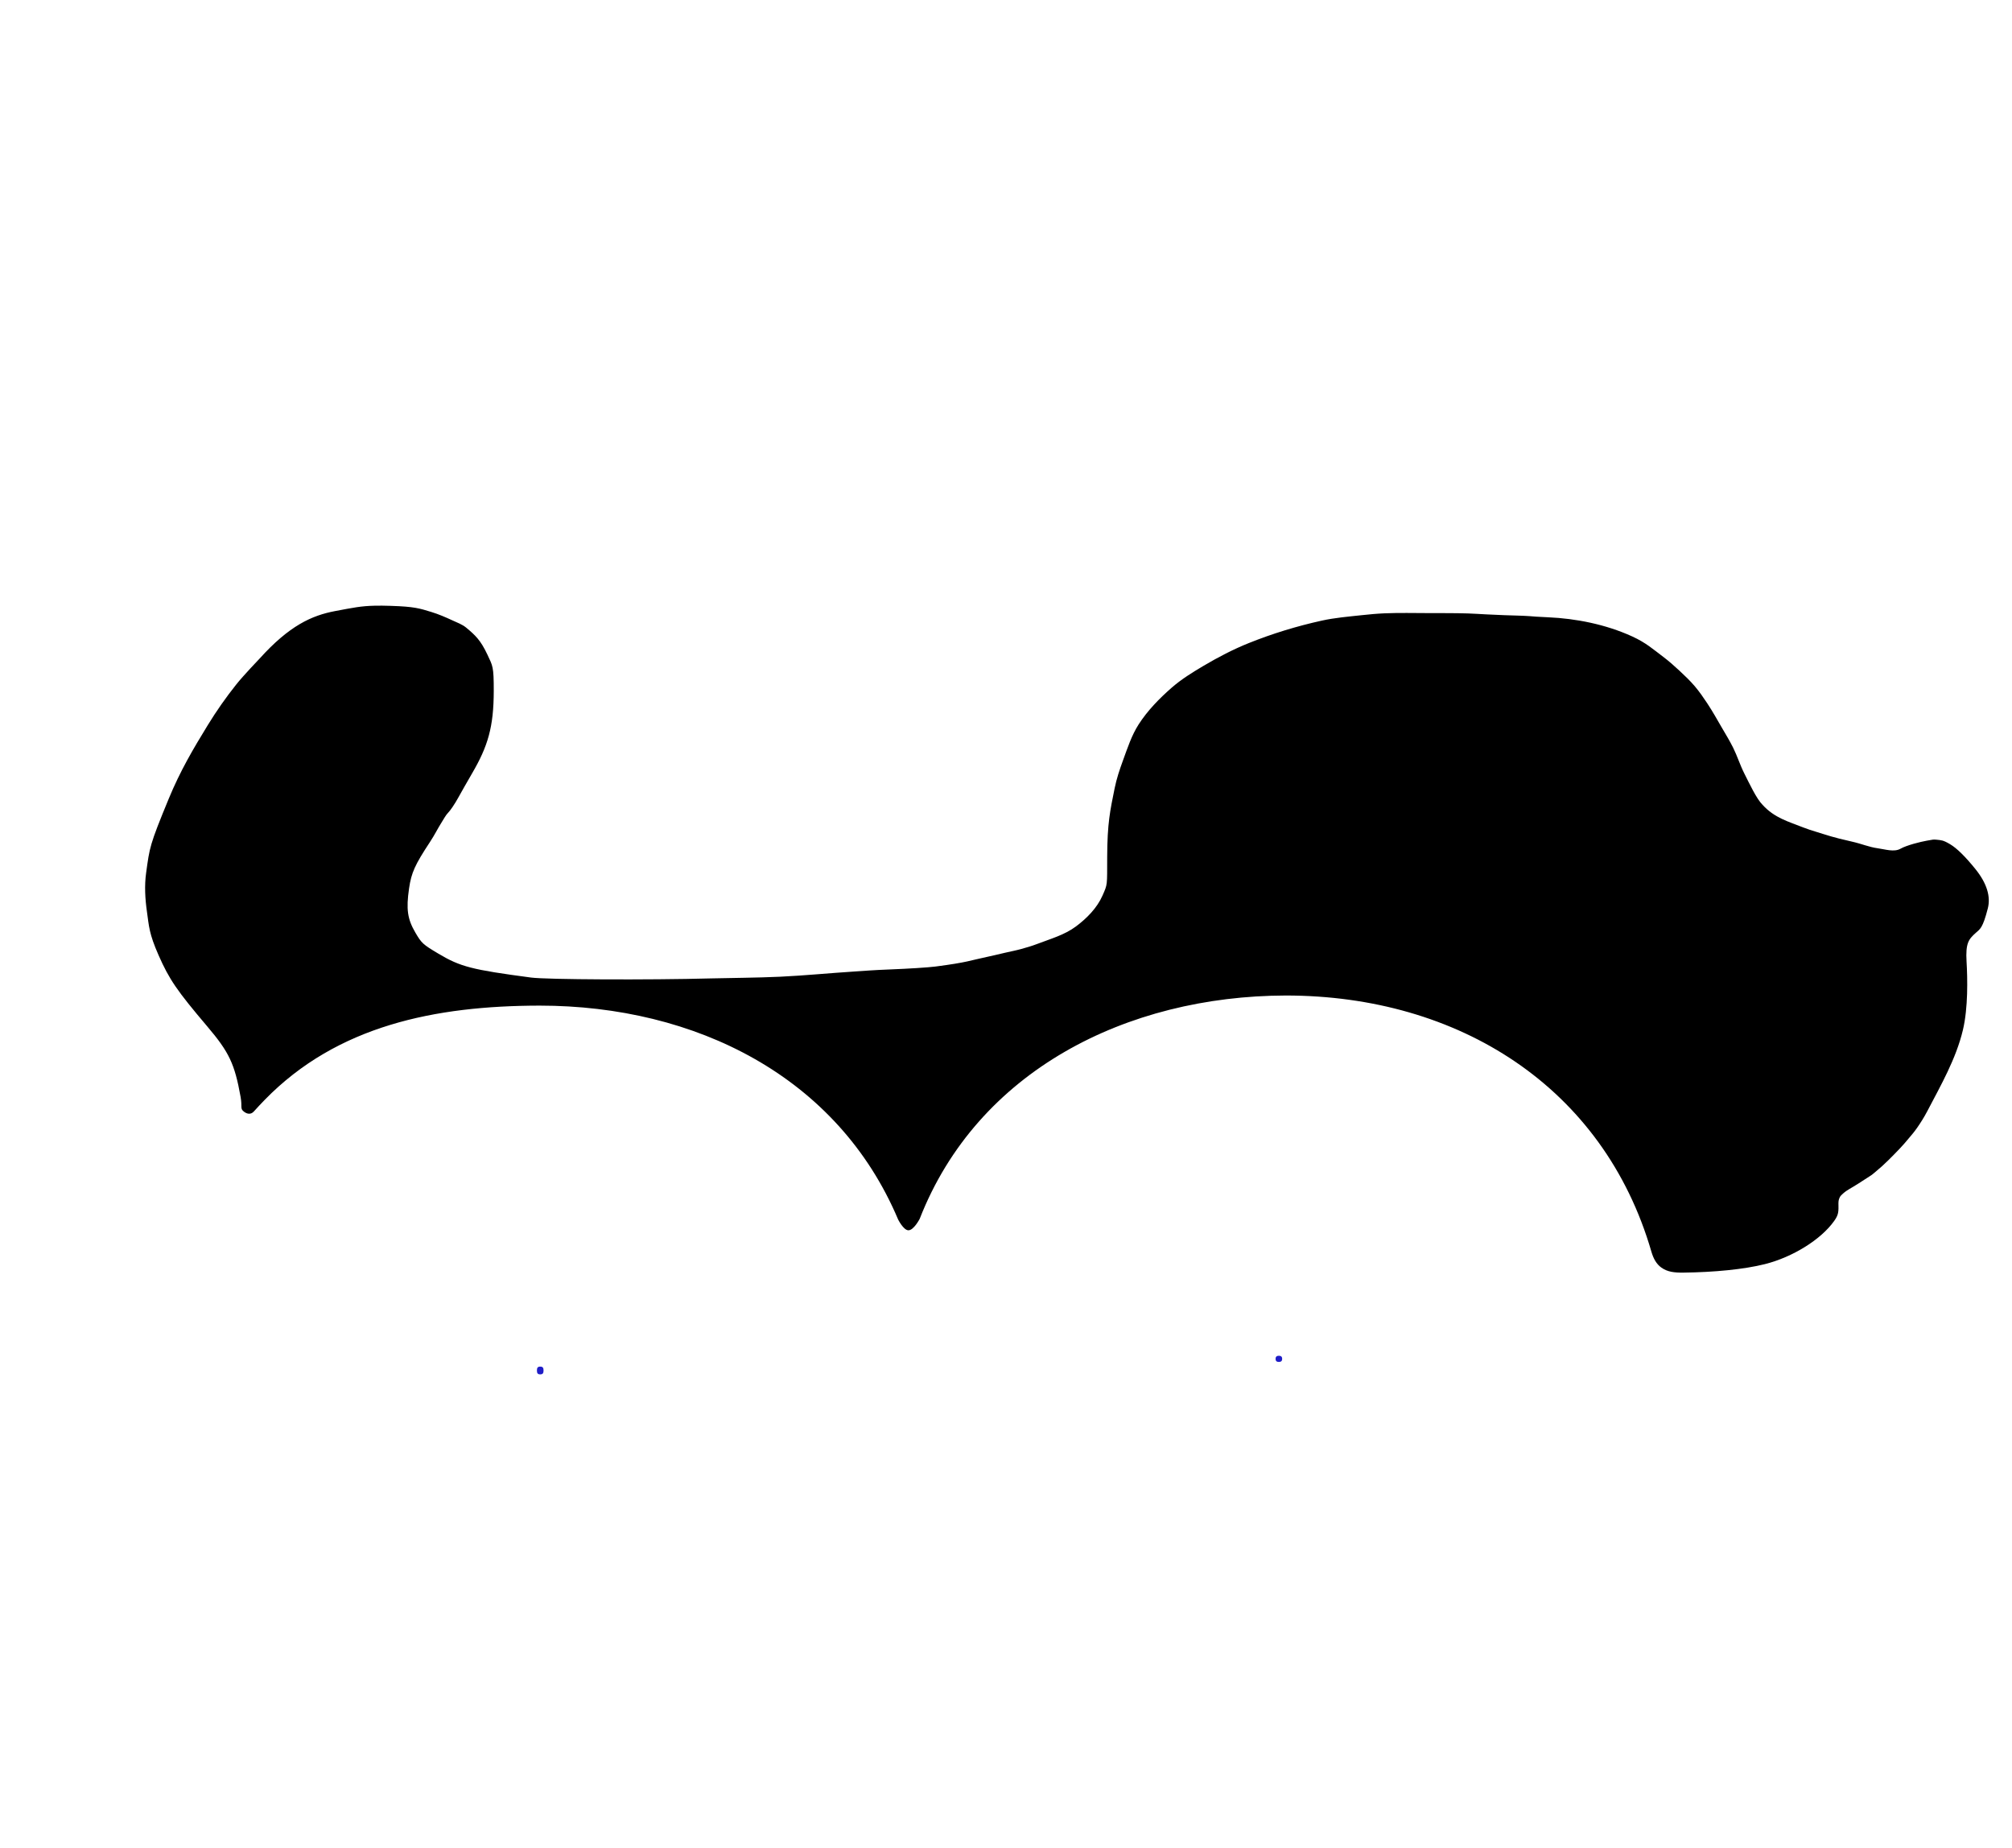 <?xml version="1.0" encoding="UTF-8" standalone="no"?>
<!-- Created with Inkscape (http://www.inkscape.org/) -->

<svg
   version="1.1"
   id="svg1"
   width="1729.333"
   height="1588"
   viewBox="0 0 1729.333 1588"
   sodipodi:docname="dog_4_scad_medium.svg"
   inkscape:version="1.3.1 (91b66b0783, 2023-11-16)"
   inkscape:export-filename="dog9.png"
   inkscape:export-xdpi="96"
   inkscape:export-ydpi="96"
   xmlns:inkscape="http://www.inkscape.org/namespaces/inkscape"
   xmlns:sodipodi="http://sodipodi.sourceforge.net/DTD/sodipodi-0.dtd"
   xmlns="http://www.w3.org/2000/svg"
   xmlns:svg="http://www.w3.org/2000/svg">
  <defs
     id="defs1" />
  <sodipodi:namedview
     id="namedview1"
     pagecolor="#ffffff"
     bordercolor="#000000"
     borderopacity="0.25"
     inkscape:showpageshadow="2"
     inkscape:pageopacity="0.0"
     inkscape:pagecheckerboard="0"
     inkscape:deskcolor="#d1d1d1"
     showgrid="false"
     inkscape:zoom="0.55603114"
     inkscape:cx="866.85792"
     inkscape:cy="718.48494"
     inkscape:window-width="1920"
     inkscape:window-height="1017"
     inkscape:window-x="-8"
     inkscape:window-y="-8"
     inkscape:window-maximized="1"
     inkscape:current-layer="g17" />
  <g
     inkscape:groupmode="layer"
     inkscape:label="Body"
     id="g1">
    <g
       id="g17"
       transform="translate(0,-282)">
      <path
         id="path17"
         style="fill:#000000;stroke-width:1.034"
         d="m 322.076,802.562 c -11.772,0.255 -18.571,1.706 -33.936,4.592 -20.339,3.819 -39.539,12.62 -65.016,40.859 0,0 -13.807,14.394 -20.012,22.184 -8.87,11.134 -17.077,22.831 -24.512,34.971 -12.48,20.379 -23.539,38.979 -33.59,63.332 -16.541,40.08 -16.372,41.71 -19.414,63.697 -1.521,10.99 -0.865,22.293 0.693,33.277 1.816,12.8 1.773,18.731 10.01,37.473 9.101,20.706 15.795,30.494 41.863,61.203 18.811,22.16 23.514,32.095 28.615,60.451 1.599,8.888 -0.627,9.968 2.746,12.668 2.261,1.809 5.731,3.225 8.687,-0.065 3.086,-3.434 6.236,-6.797 9.449,-10.087 62.254,-63.757 146.331,-80.709 236.194,-80.857 134.062,0.043 256.169,60.938 308.105,183.836 0,0 4.568,9.207 8.829,9.243 4.594,0.039 9.688,-9.804 9.688,-9.804 49.649,-127.068 177.542,-191.606 314.674,-191.961 148.691,0.041 273.118,78.714 314.229,220.089 1.704,5.859 4.223,10.654 8.649,13.794 5.236,3.714 11.21,4.352 18.779,4.263 26.521,-0.311 52.111,-2.777 70.113,-7.289 23.89,-5.987 48.288,-21.174 59.535,-37.059 3.166,-4.47 3.875,-6.918 3.728,-12.857 -0.099,-4.035 0.01,-5.081 1.012,-7.336 0.591,-1.327 1.724,-2.365 2.812,-3.326 4.085,-3.606 6.28,-4.135 13.695,-8.926 13.861,-8.955 9.797,-6.158 14.274,-9.801 7.543,-6.138 14.34,-13.16 21.061,-20.189 2.777,-2.905 5.372,-5.98 7.943,-9.068 2.328,-2.796 3.891,-4.463 6.771,-8.559 2.769,-3.936 6.109,-9.234 8.67,-14.131 11.811,-22.579 24.827,-45.209 30.721,-70 4.533,-19.067 3.971,-44.273 3.129,-58.711 -0.924,-15.83 1.708,-19.168 7.885,-24.697 3.677,-3.292 6.009,-3.895 10.402,-21.123 2.52,-9.881 -0.576,-21.346 -10.898,-34.031 -8.371,-10.287 -15.554,-17.526 -21.594,-21.105 -6.039,-3.579 -7.471,-3.377 -11.479,-3.83 -2.84,-0.321 -3.248,-0.111 -8.533,0.832 -5.286,0.943 -17.16,3.854 -22.564,6.906 -5.501,3.107 -13.085,0.498 -19.539,-0.385 -7.69,-1.052 -13.525,-3.789 -22.549,-5.811 -16.759,-3.756 -20.454,-5.312 -30.557,-8.4 -3.64,-1.113 -7.284,-2.239 -10.82,-3.646 -12.629,-5.025 -24.855,-8.171 -35.102,-19.506 -5.309,-5.379 -11.041,-17.766 -15.75,-27.09 -3.594,-7.116 -5.958,-14.806 -9.504,-21.945 -2.971,-5.982 -6.481,-11.681 -9.838,-17.455 -4.038,-6.944 -7.955,-13.973 -12.393,-20.668 -3.356,-5.063 -6.808,-10.091 -10.742,-14.719 -4.044,-4.757 -8.585,-9.081 -13.156,-13.334 -4.511,-4.197 -9.13,-8.302 -14.057,-12.002 -8.472,-6.363 -14.7,-12.042 -26.561,-17.465 -23.023,-10.527 -48.827,-15.442 -72.022,-16.459 -11.711,-0.514 -11.056,-0.648 -16.59,-1.021 -7,-0.472 -14.023,-0.503 -21.033,-0.791 -5.232,-0.215 -10.464,-0.447 -15.695,-0.697 -5.268,-0.252 -10.529,-0.649 -15.801,-0.807 -11.164,-0.333 -22.335,-0.272 -33.504,-0.293 -12.782,-0.024 -25.576,-0.36 -38.346,0.191 -6.499,0.281 -12.984,0.883 -19.451,1.586 -11.497,1.249 -23.083,2.188 -34.377,4.676 -21.388,4.712 -42.477,11.157 -62.799,19.322 -13.413,5.389 -26.303,12.117 -38.748,19.471 -9.609,5.678 -19.21,11.595 -27.602,18.953 -10.583,9.28 -20.63,19.551 -28.246,31.389 -6.089,9.465 -9.608,20.39 -13.479,30.957 -2.858,7.802 -5.516,15.731 -7.166,23.875 -3.94,19.444 -6.322,30.089 -6.43,59.168 -0.092,24.86 0.446,23.068 -4.08,33.291 -4.709,10.635 -13.469,19.464 -22.787,26.424 -9.758,7.289 -21.927,10.684 -33.305,15.031 -4.524,1.728 -9.182,3.1 -13.854,4.377 -4.571,1.249 -9.232,2.14 -13.85,3.205 -5.117,1.181 -10.213,2.46 -15.354,3.531 -14.781,3.079 -16.381,4.672 -44.523,8.32 -5.885,0.763 -23.221,1.868 -38.521,2.457 -15.301,0.589 -20.928,1.15 -31.387,1.82 -21.171,1.357 -42.296,3.455 -63.486,4.457 -19.719,0.932 -44.691,1.054 -59.207,1.445 -53.719,1.448 -141.49,1.036 -154.793,-0.727 -51.077,-6.767 -60.773,-9.27 -79.793,-20.604 -13.215,-7.875 -14.363,-8.926 -19.686,-18.035 -6.822,-11.673 -8.023,-20.103 -5.414,-38.012 1.961,-13.462 4.971,-20.138 17.957,-39.848 4.179,-6.344 6.439,-11.208 9.893,-16.668 1.818,-2.875 3.826,-6.633 5.697,-8.467 1.871,-1.833 5.721,-7.533 8.555,-12.666 2.834,-5.133 8.299,-14.734 12.146,-21.334 13.491,-23.143 18.492,-39.684 18.543,-70.666 0.035,-21.123 -0.87,-21.429 -5.406,-31.143 -5.926,-12.69 -10.663,-16.91 -18.209,-23.219 -3.444,-2.879 -7.829,-4.417 -11.904,-6.301 -5.933,-2.743 -11.808,-5.305 -18.215,-7.26 -10.029,-3.06 -14.58,-4.59 -34.643,-5.215 l -0.004,-0.014 c -5.531,-0.172 -10.007,-0.22 -13.932,-0.135 z"
         sodipodi:nodetypes="sscssssscssassccaccsasssccsscsssssssssssscsssscssssssssssssssssssssssssscssssssssssscsssssssssssccss" />
      <g
         id="g16">
        <path
           style="fill:#1f1dc7;stroke-width:1.034"
           d="m 461.48,1459.834 c 0,-2.445 0.761,-3.333 2.853,-3.333 2.092,0 2.853,0.889 2.853,3.333 0,2.444 -0.761,3.333 -2.853,3.333 -2.092,0 -2.853,-0.889 -2.853,-3.333 z"
           id="path11"
           inkscape:label="BodyShaft1" />
        <path
           style="fill:#1f1dc7;stroke-width:1.034"
           d="m 1096.347,1449.834 c 0,-1.778 0.951,-2.667 2.853,-2.667 1.902,0 2.853,0.889 2.853,2.667 0,1.778 -0.951,2.667 -2.853,2.667 -1.902,0 -2.853,-0.889 -2.853,-2.667 z"
           id="path1"
           inkscape:label="BodyShaft2" />
      </g>
    </g>
  </g>
  <g
     inkscape:groupmode="layer"
     id="layer1"
     inkscape:label="Wheel1" />
</svg>
